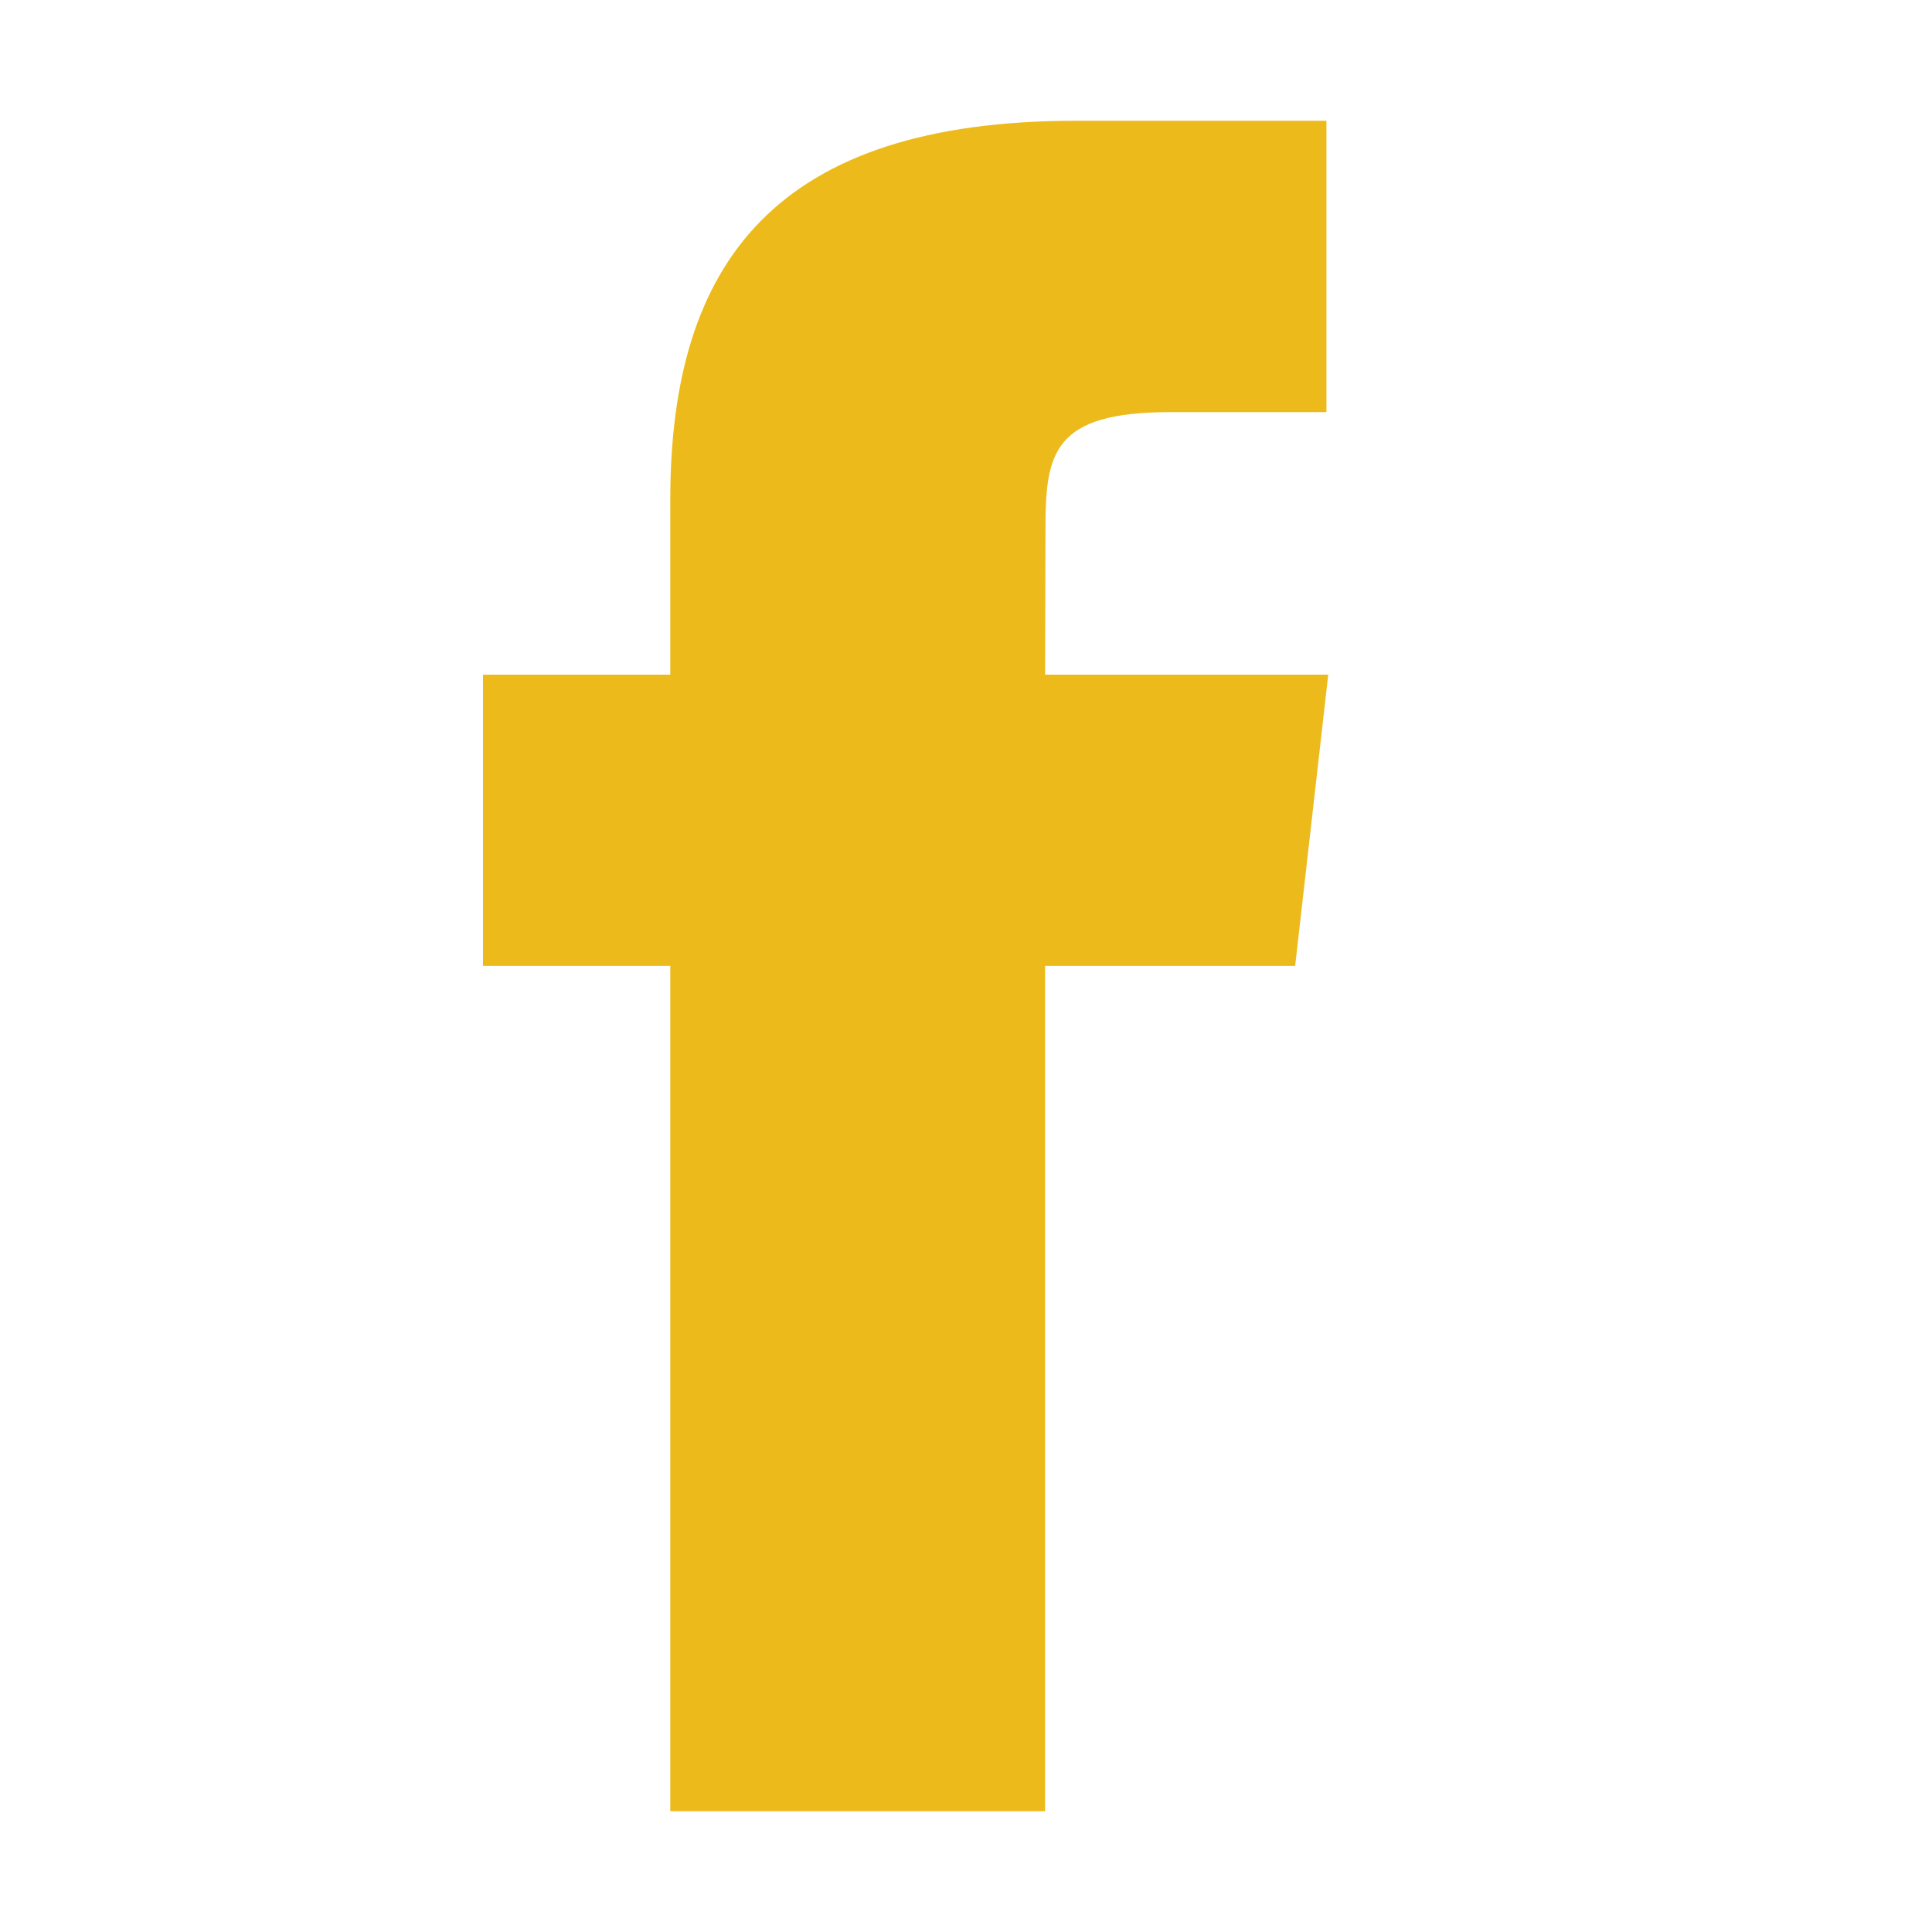 <?xml version="1.0" encoding="UTF-8" standalone="no"?>
<svg width="16px" height="16px" viewBox="0 0 16 16" version="1.1" xmlns="http://www.w3.org/2000/svg" xmlns:xlink="http://www.w3.org/1999/xlink" xmlns:sketch="http://www.bohemiancoding.com/sketch/ns">
    <!-- Generator: Sketch 3.0.1 (7597) - http://www.bohemiancoding.com/sketch -->
    <title>Facebook_icon_hover</title>
    <description>Created with Sketch.</description>
    <defs></defs>
    <g id="Welcome" stroke="none" stroke-width="1" fill="none" fill-rule="evenodd" sketch:type="MSPage">
        <g id="Facebook_icon_hover" sketch:type="MSArtboardGroup" fill="#ECBB1B">
            <path d="M8.655,15 L8.655,7.999 L10.726,7.999 L11,5.587 L8.655,5.587 L8.658,4.379 C8.658,3.75 8.722,3.413 9.691,3.413 L10.985,3.413 L10.985,1 L8.914,1 C6.426,1 5.551,2.17 5.551,4.138 L5.551,5.587 L4,5.587 L4,7.999 L5.551,7.999 L5.551,15 L8.655,15 L8.655,15 L8.655,15 L8.655,15 Z" id="Path-2" sketch:type="MSShapeGroup"></path>
        </g>
    </g>
</svg>